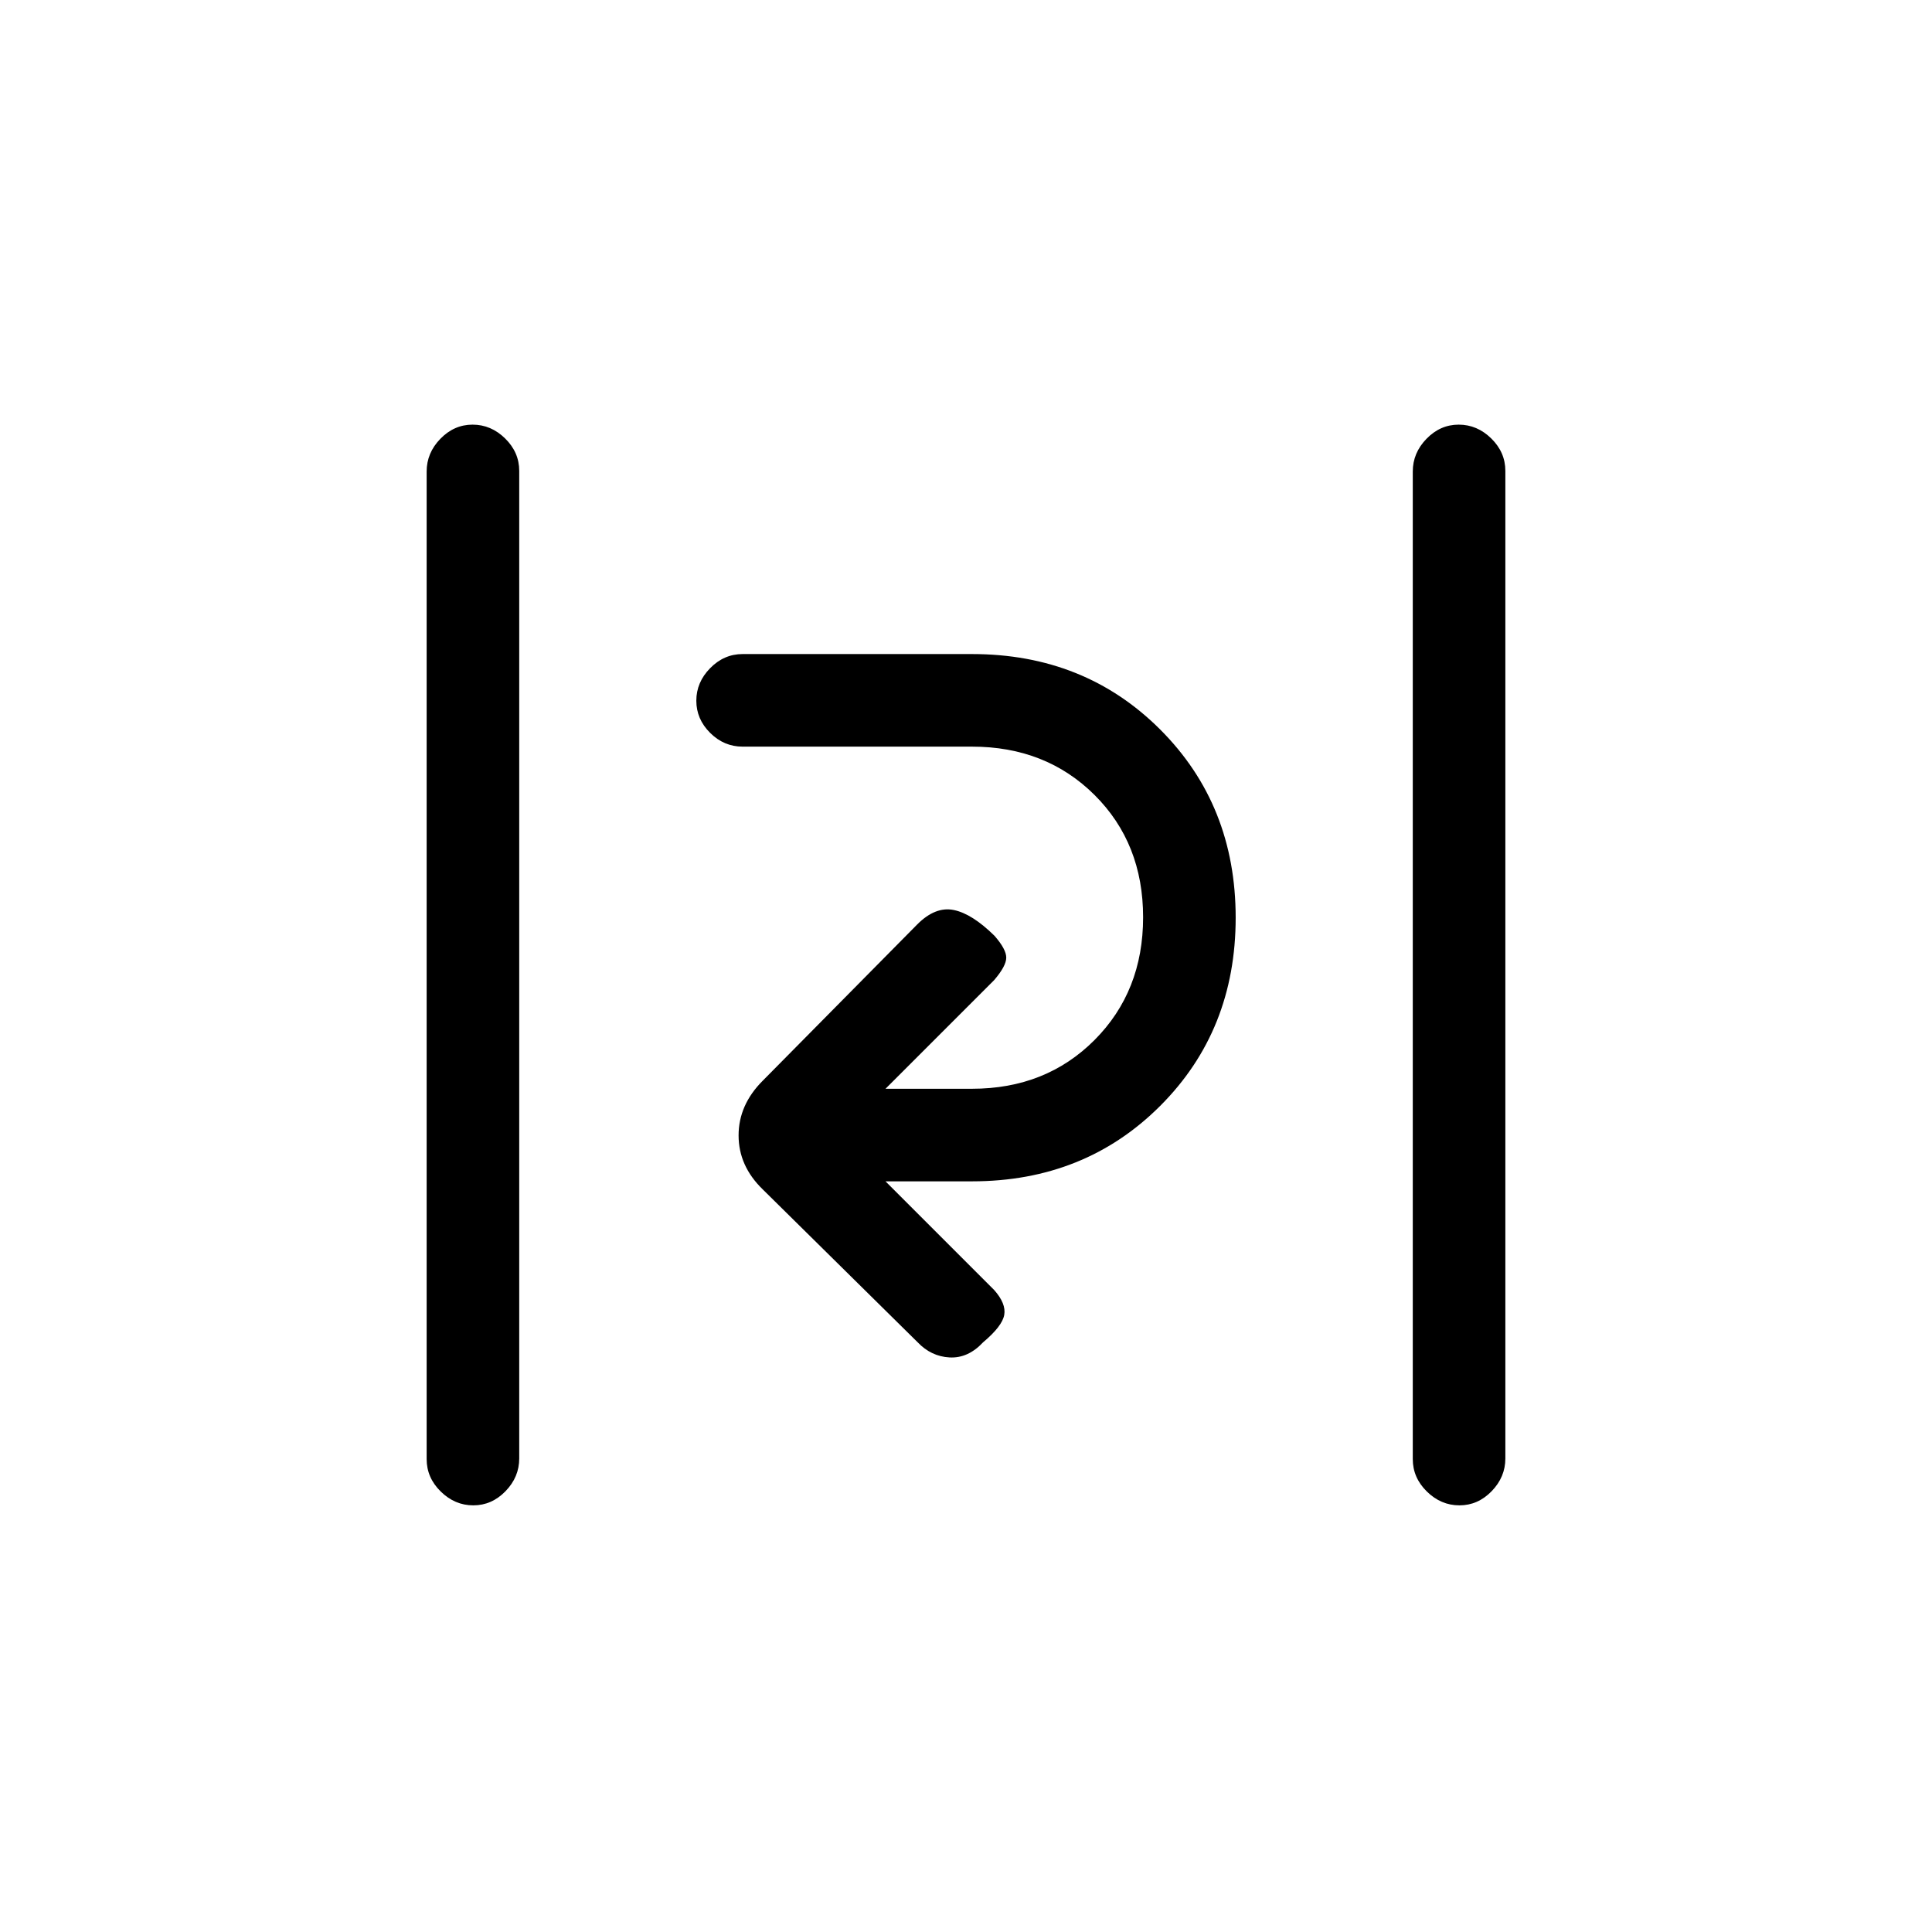 <svg xmlns="http://www.w3.org/2000/svg" height="20" viewBox="0 -960 960 960" width="20"><path d="M235.18-212q-9.18 0-16.18-6.87t-7-16.11v-490.73q0-9.24 6.82-16.26 6.83-7.03 16-7.03 9.18 0 16.18 6.87t7 16.11v490.73q0 9.24-6.82 16.27-6.83 7.02-16 7.02Zm490 0q-9.18 0-16.18-6.87t-7-16.11v-490.73q0-9.24 6.82-16.26 6.83-7.03 16-7.03 9.18 0 16.18 6.87t7 16.11v490.73q0 9.24-6.82 16.27-6.83 7.02-16 7.02ZM456-293l-77-76q-12-11.64-12-26.82T379-423l76.77-77.66q8.98-9.01 18.11-7.17Q483-506 494.17-495q5.83 6.67 5.83 10.83 0 4.17-6 11.17l-54 54h43q36.7 0 60.85-24.21t24.15-61Q568-541 543.85-565T483-589H369q-9.25 0-16.12-6.82-6.88-6.83-6.88-16 0-9.18 6.88-16.18 6.87-7 16.12-7h114q56 0 93.5 37.5T614-504q0 56-37.5 93.5T483-373h-43l54 54q6 6.75 5 12.37-1 5.63-10.52 13.63-7.48 8-16.65 7.5-9.16-.5-15.83-7.5Z"/></svg>